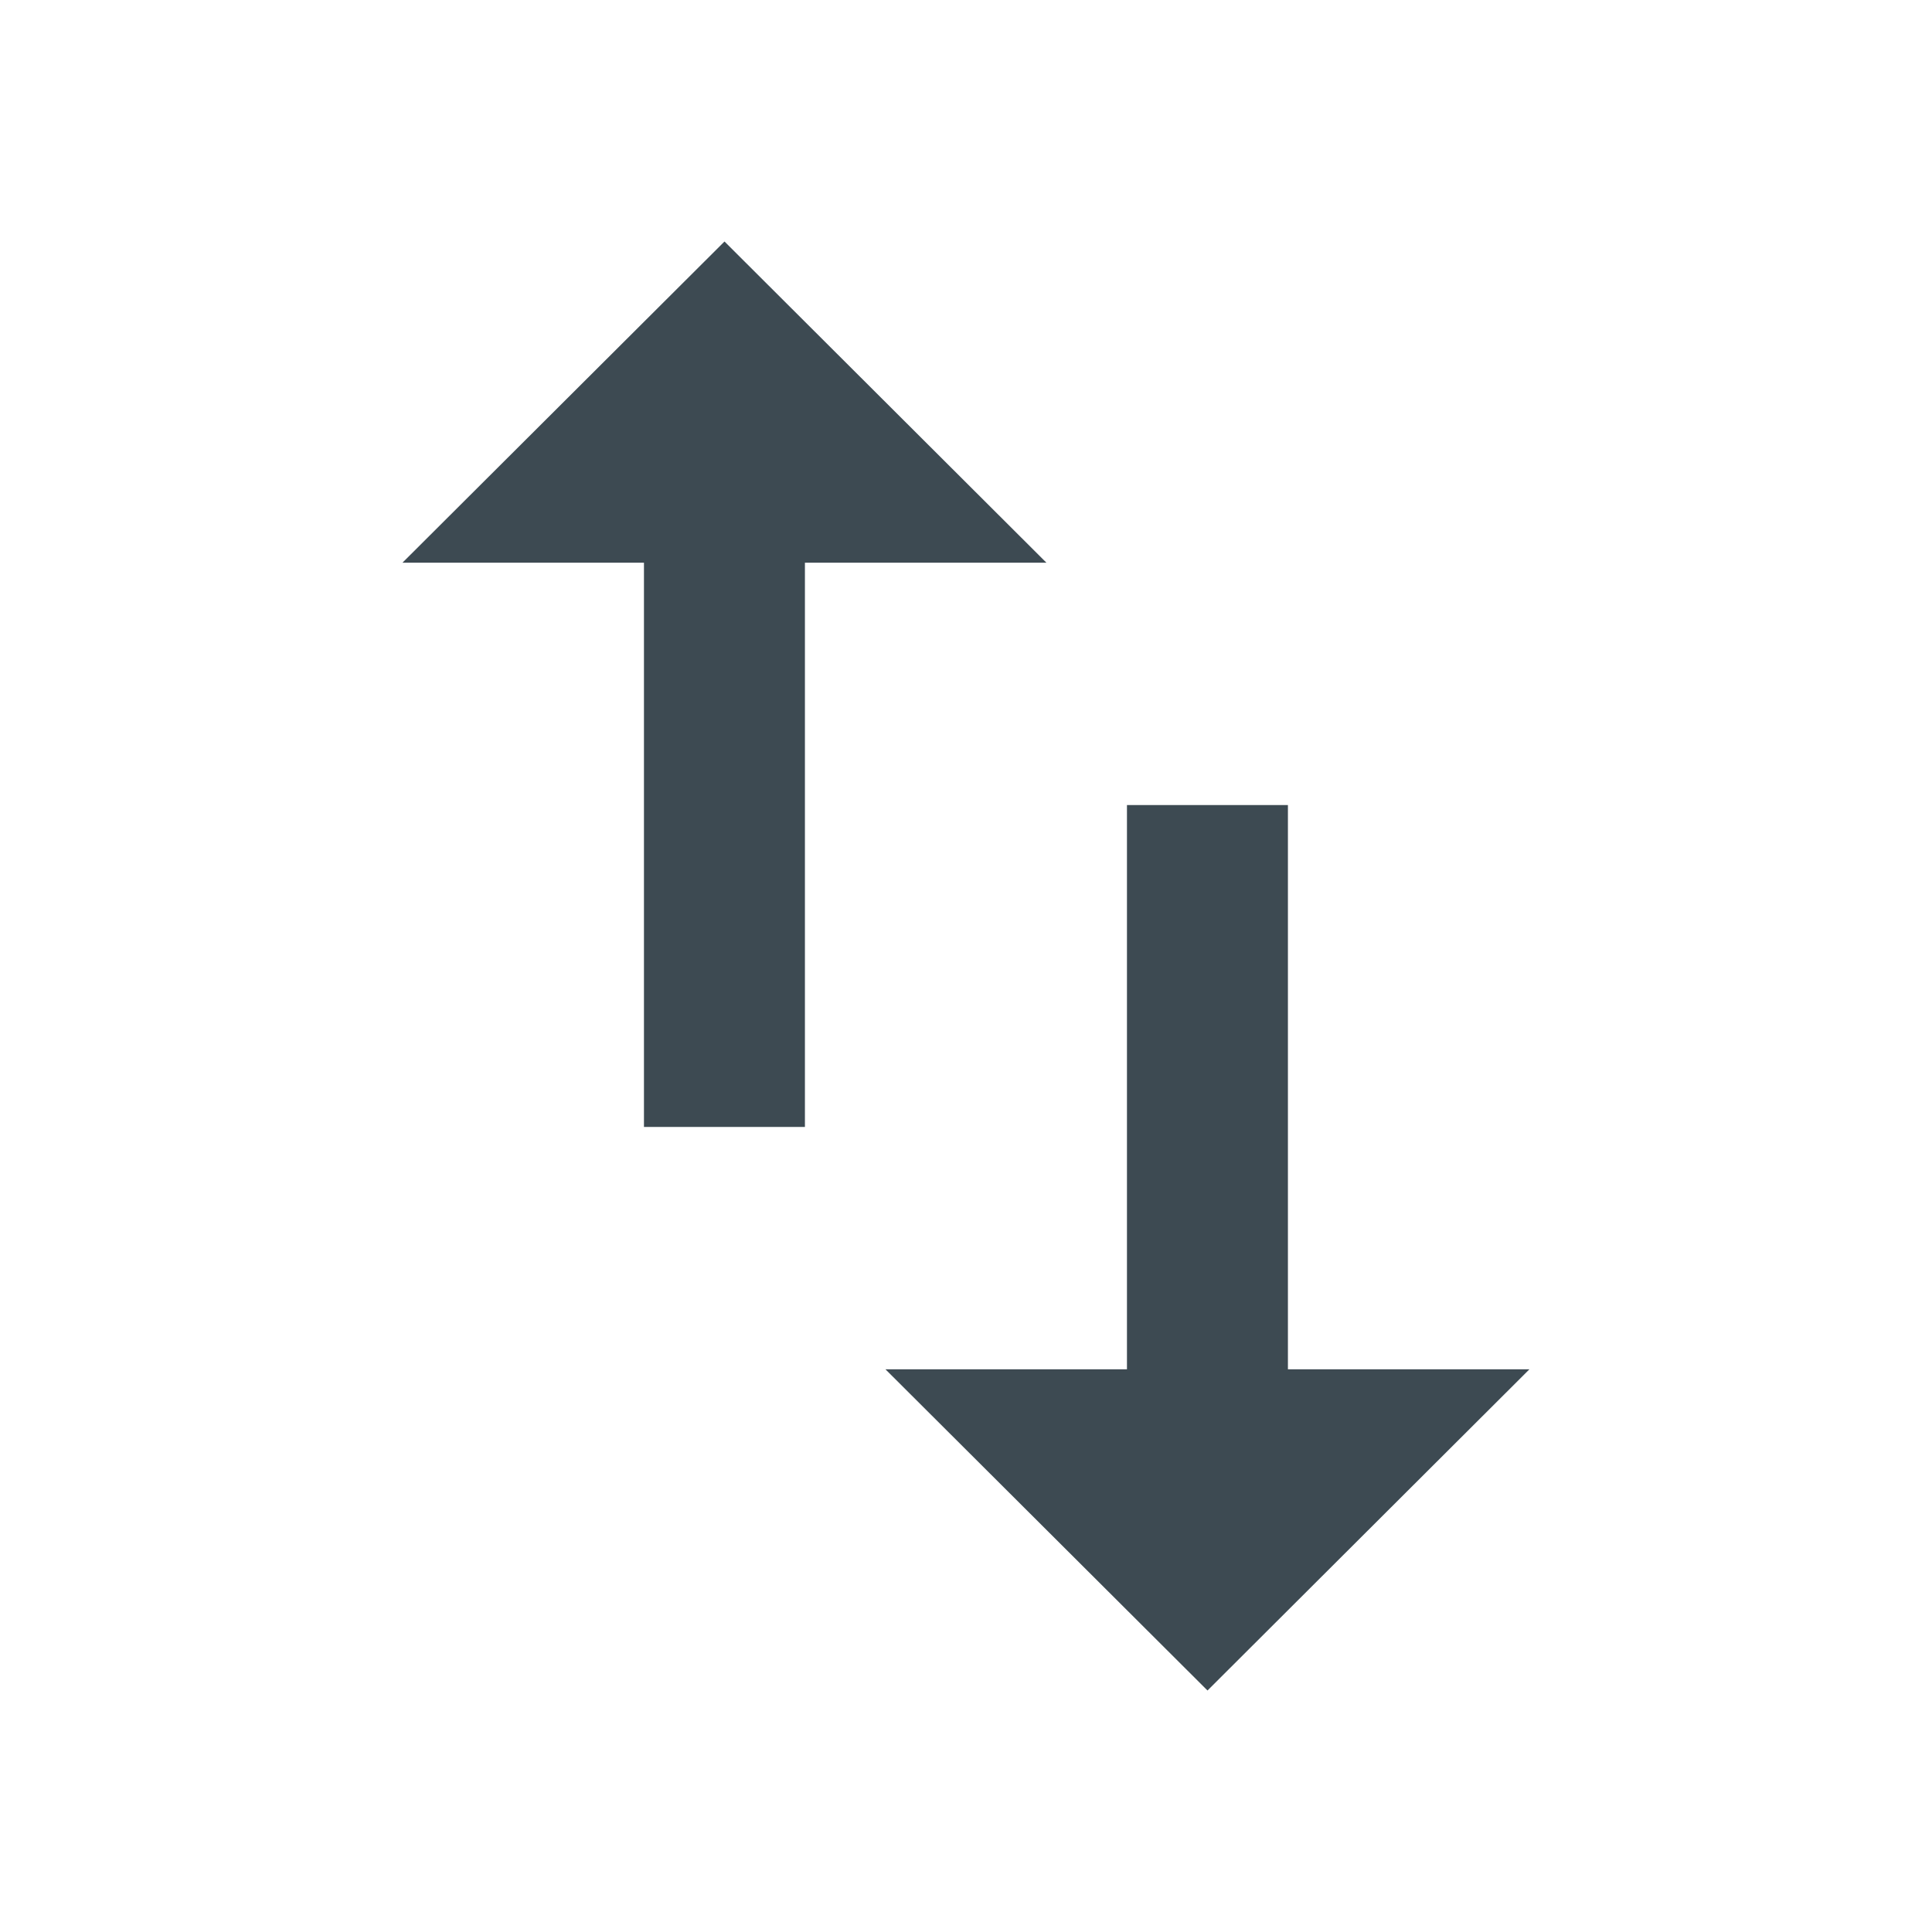 <svg width="16" height="16" viewBox="0 0 16 16" fill="none" xmlns="http://www.w3.org/2000/svg">
<g clip-path="url(#clip0_94_2763)">
<path d="M10.666 11.34V6.667H9.333V11.34H7.333L10 14L12.666 11.34H10.666ZM6 2L3.333 4.66H5.333V9.333H6.666V4.66H8.666L6 2ZM10.666 11.34V6.667H9.333V11.34H7.333L10 14L12.666 11.34H10.666ZM6 2L3.333 4.66H5.333V9.333H6.666V4.66H8.666L6 2Z" fill="#3D4A52"/>
</g>
<defs>
<clipPath id="clip0_94_2763">
<rect width="16" height="16" fill="white"/>
</clipPath>
</defs>
</svg>

